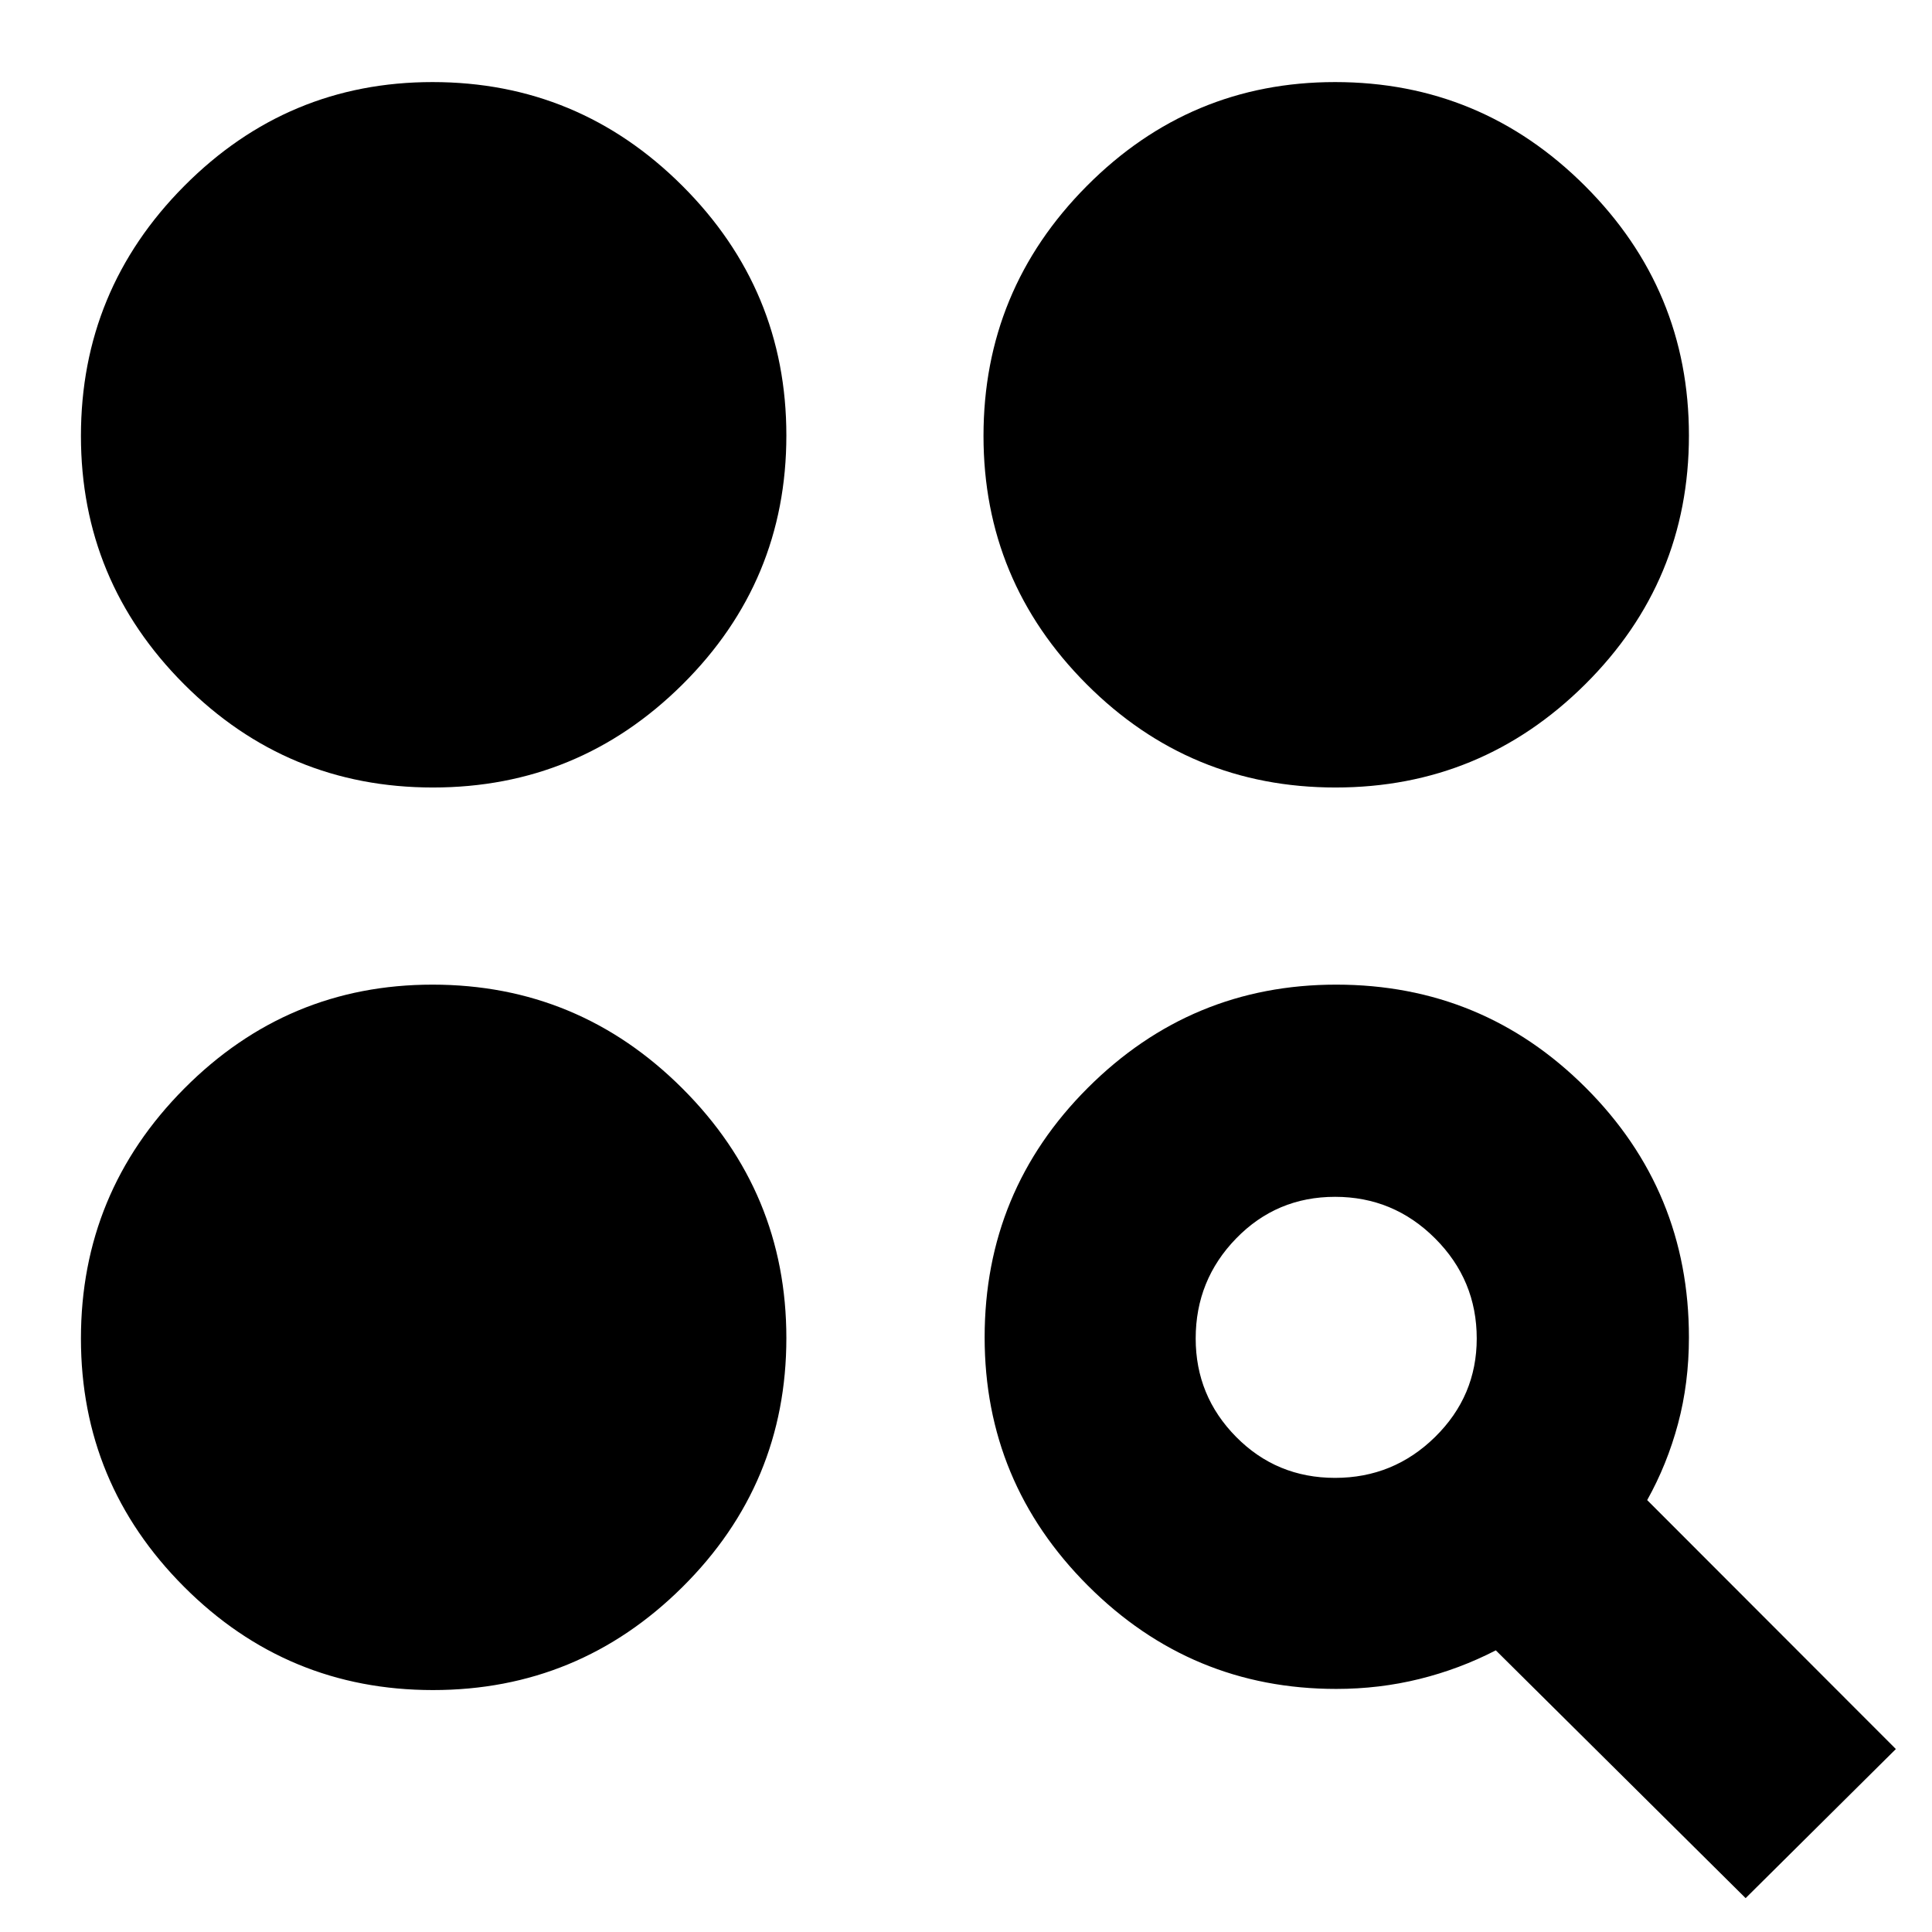 <svg xmlns="http://www.w3.org/2000/svg" height="24" viewBox="0 -960 960 960" width="24"><path d="m867.391-16.825-124.13-123.13q-18 9.304-37.948 14.239-19.948 4.934-41.356 4.934-72.063 0-123.38-51.317-51.317-51.317-51.317-123.379 0-72.783 51.317-124.022 51.317-51.24 123.38-51.24 72.783 0 124.022 51.24 51.239 51.239 51.239 124.022 0 22.683-5.41 42.9-5.41 20.218-15.329 37.969L942.045-90.913l-74.654 74.088ZM215.133-120.216q-72.438 0-123.677-51.317-51.24-51.318-51.24-123.38 0-72.528 51.317-124.178 51.318-51.649 123.38-51.649 72.528 0 124.178 51.585 51.649 51.584 51.649 124.022t-51.585 123.677q-51.584 51.24-124.022 51.24Zm448.253-105.436q29.039 0 49.718-20.346 20.678-20.345 20.678-48.915 0-29.036-20.678-49.713-20.679-20.678-49.718-20.678-29.038 0-49.146 20.678-20.109 20.677-20.109 49.713 0 28.57 20.109 48.915 20.108 20.346 49.146 20.346ZM215.133-568.695q-72.438 0-123.677-51.317-51.24-51.317-51.24-123.379 0-72.529 51.317-124.178 51.318-51.649 123.38-51.649 72.528 0 124.178 51.584 51.649 51.585 51.649 124.022 0 72.438-51.585 123.678-51.584 51.239-124.022 51.239Zm448.479 0q-72.438 0-123.678-51.317-51.239-51.317-51.239-123.379 0-72.529 51.317-124.178t123.379-51.649q72.529 0 124.178 51.584 51.649 51.585 51.649 124.022 0 72.438-51.584 123.678-51.585 51.239-124.022 51.239Z"/></svg>